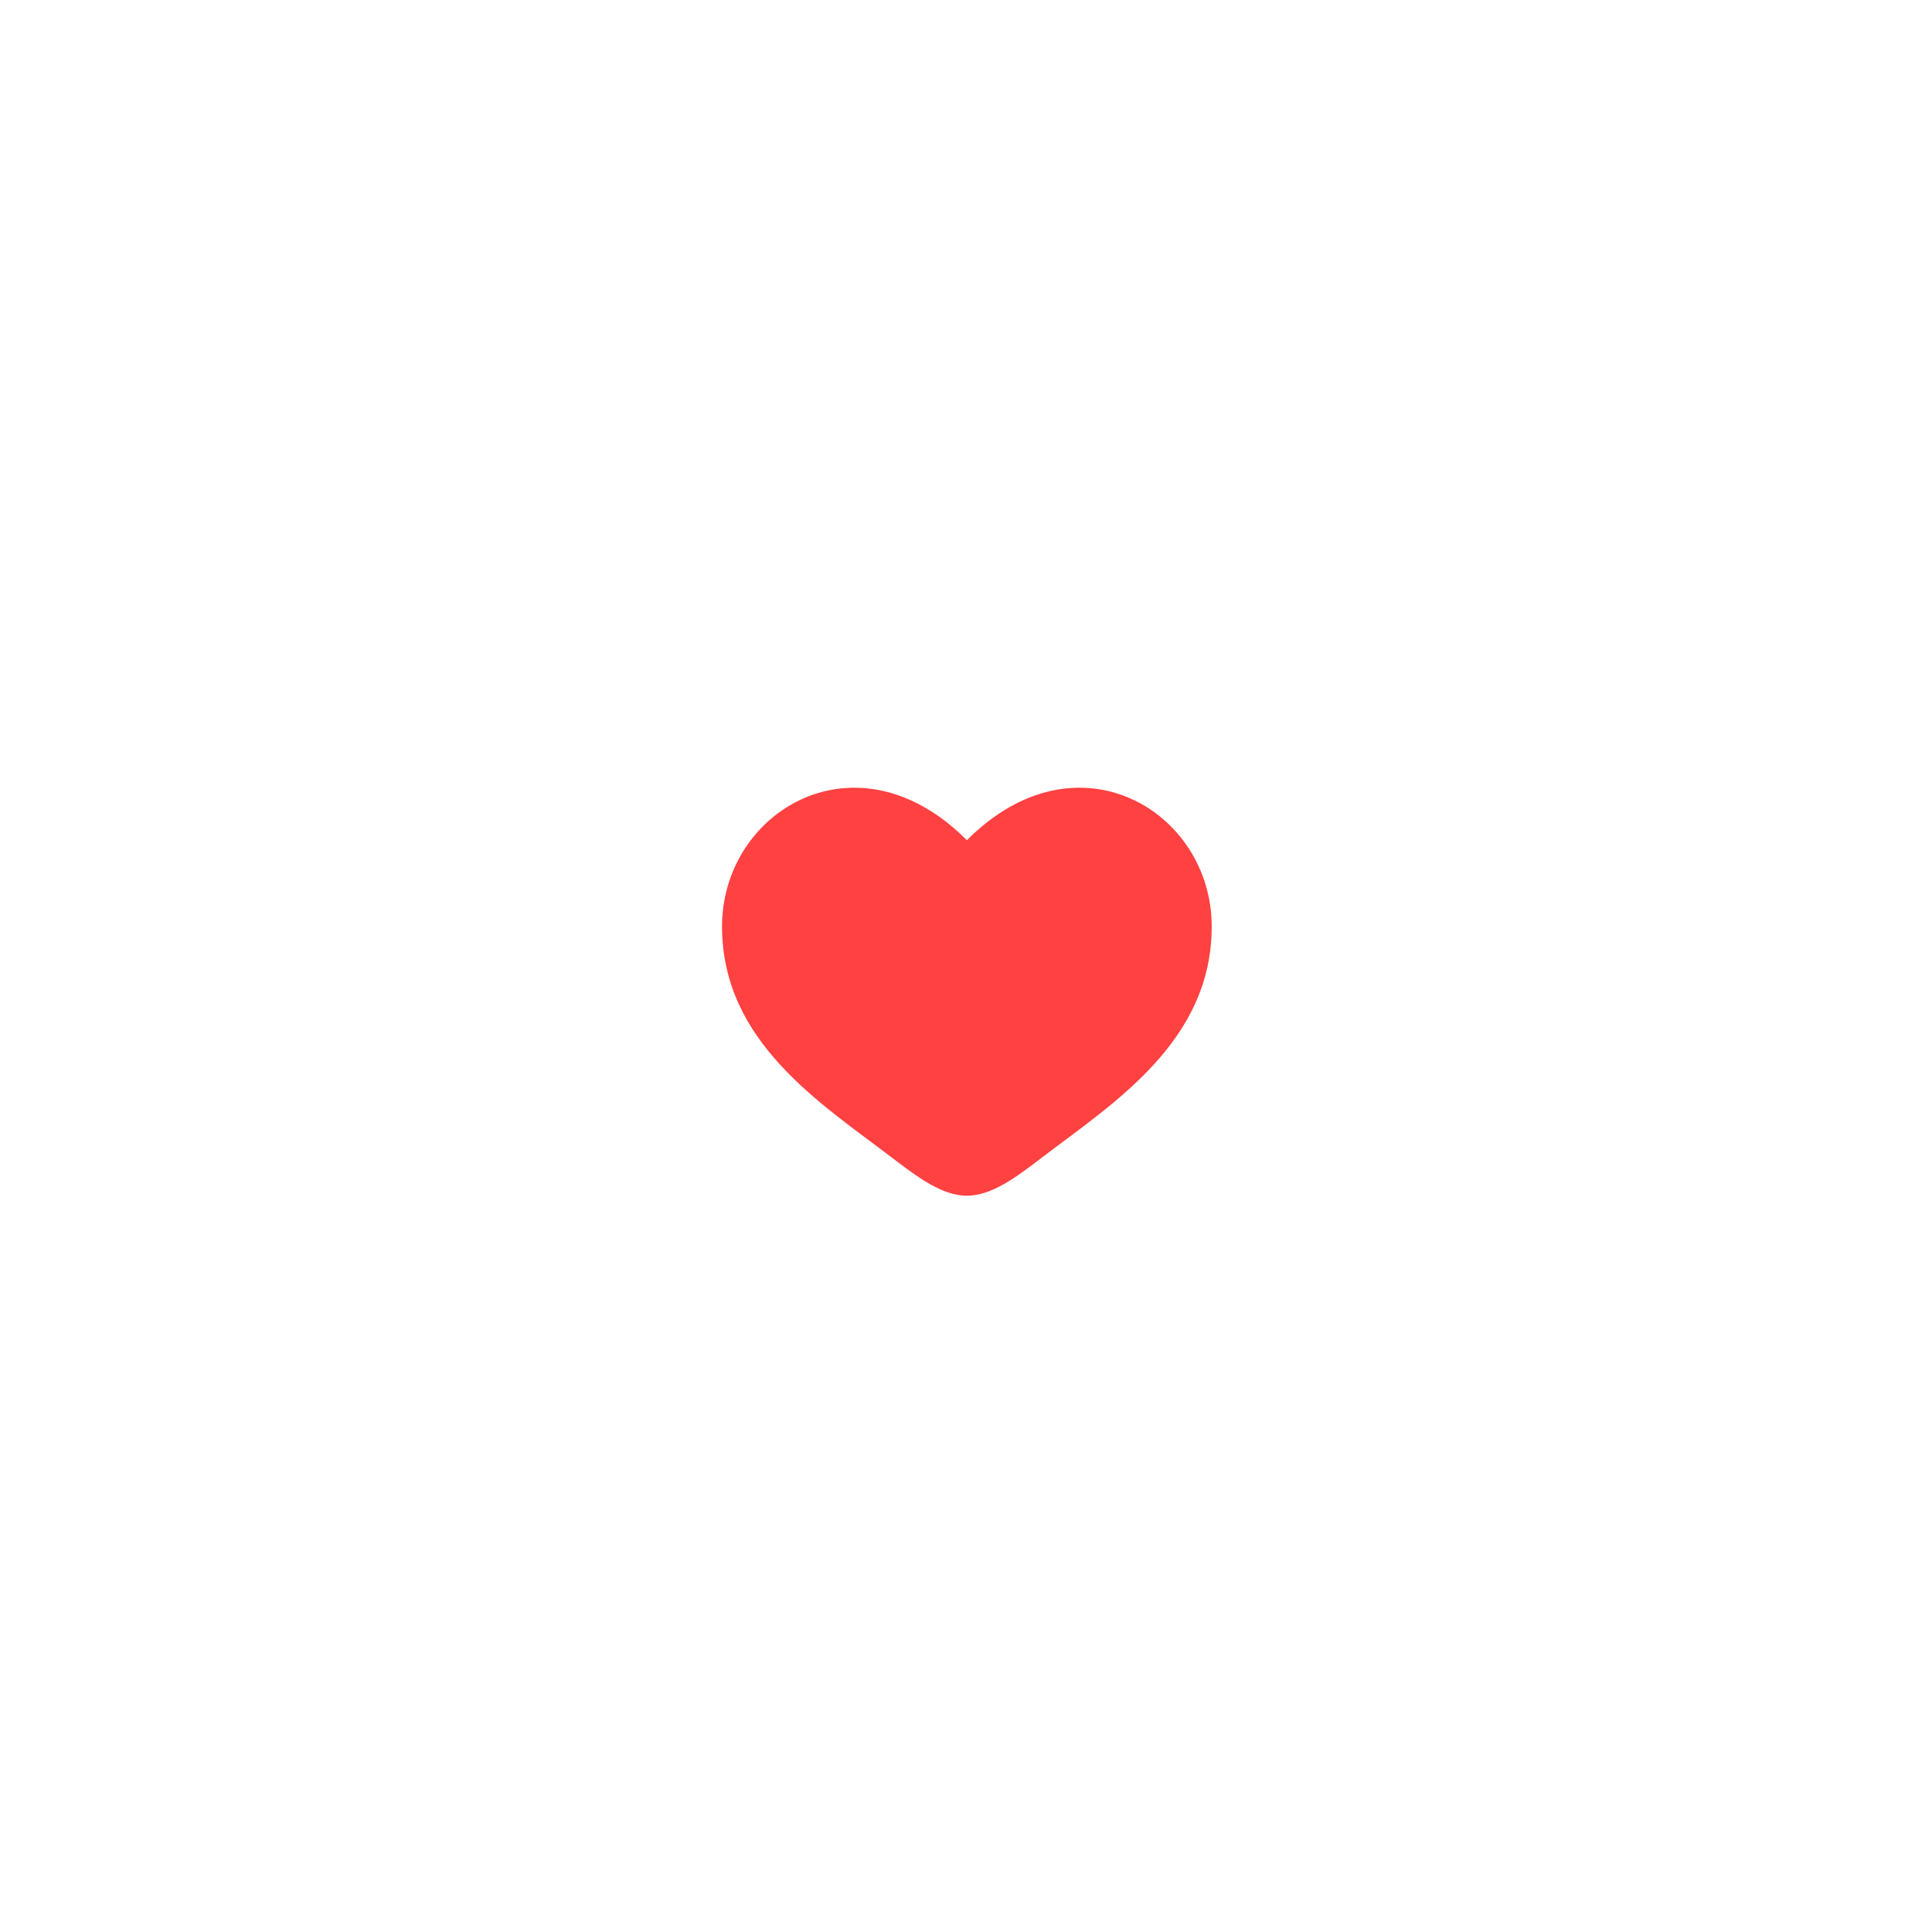 <svg width="33" height="33" viewBox="0 0 33 33" fill="none" xmlns="http://www.w3.org/2000/svg">
<g id="Component 46" filter="url(#filter0_d_1546_1217)">
<circle id="Ellipse 106" cx="16.515" cy="14.151" r="6.97" fill="white"/>
<path id="Vector" d="M12.333 13.036C12.333 15.005 14.014 16.054 15.245 16.993C15.679 17.324 16.097 17.636 16.515 17.636C16.933 17.636 17.352 17.325 17.786 16.992C19.016 16.054 20.697 15.005 20.697 13.036C20.697 11.067 18.397 9.671 16.515 11.564C14.633 9.671 12.333 11.067 12.333 13.036Z" fill="#FF4141"/>
</g>
<defs>
<filter id="filter0_d_1546_1217" x="0.485" y="0.909" width="32.061" height="32.061" filterUnits="userSpaceOnUse" color-interpolation-filters="sRGB">
<feFlood flood-opacity="0" result="BackgroundImageFix"/>
<feColorMatrix in="SourceAlpha" type="matrix" values="0 0 0 0 0 0 0 0 0 0 0 0 0 0 0 0 0 0 127 0" result="hardAlpha"/>
<feOffset dy="2.788"/>
<feGaussianBlur stdDeviation="4.53"/>
<feComposite in2="hardAlpha" operator="out"/>
<feColorMatrix type="matrix" values="0 0 0 0 0 0 0 0 0 0.529 0 0 0 0 0.325 0 0 0 0.43 0"/>
<feBlend mode="normal" in2="BackgroundImageFix" result="effect1_dropShadow_1546_1217"/>
<feBlend mode="normal" in="SourceGraphic" in2="effect1_dropShadow_1546_1217" result="shape"/>
</filter>
</defs>
</svg>
